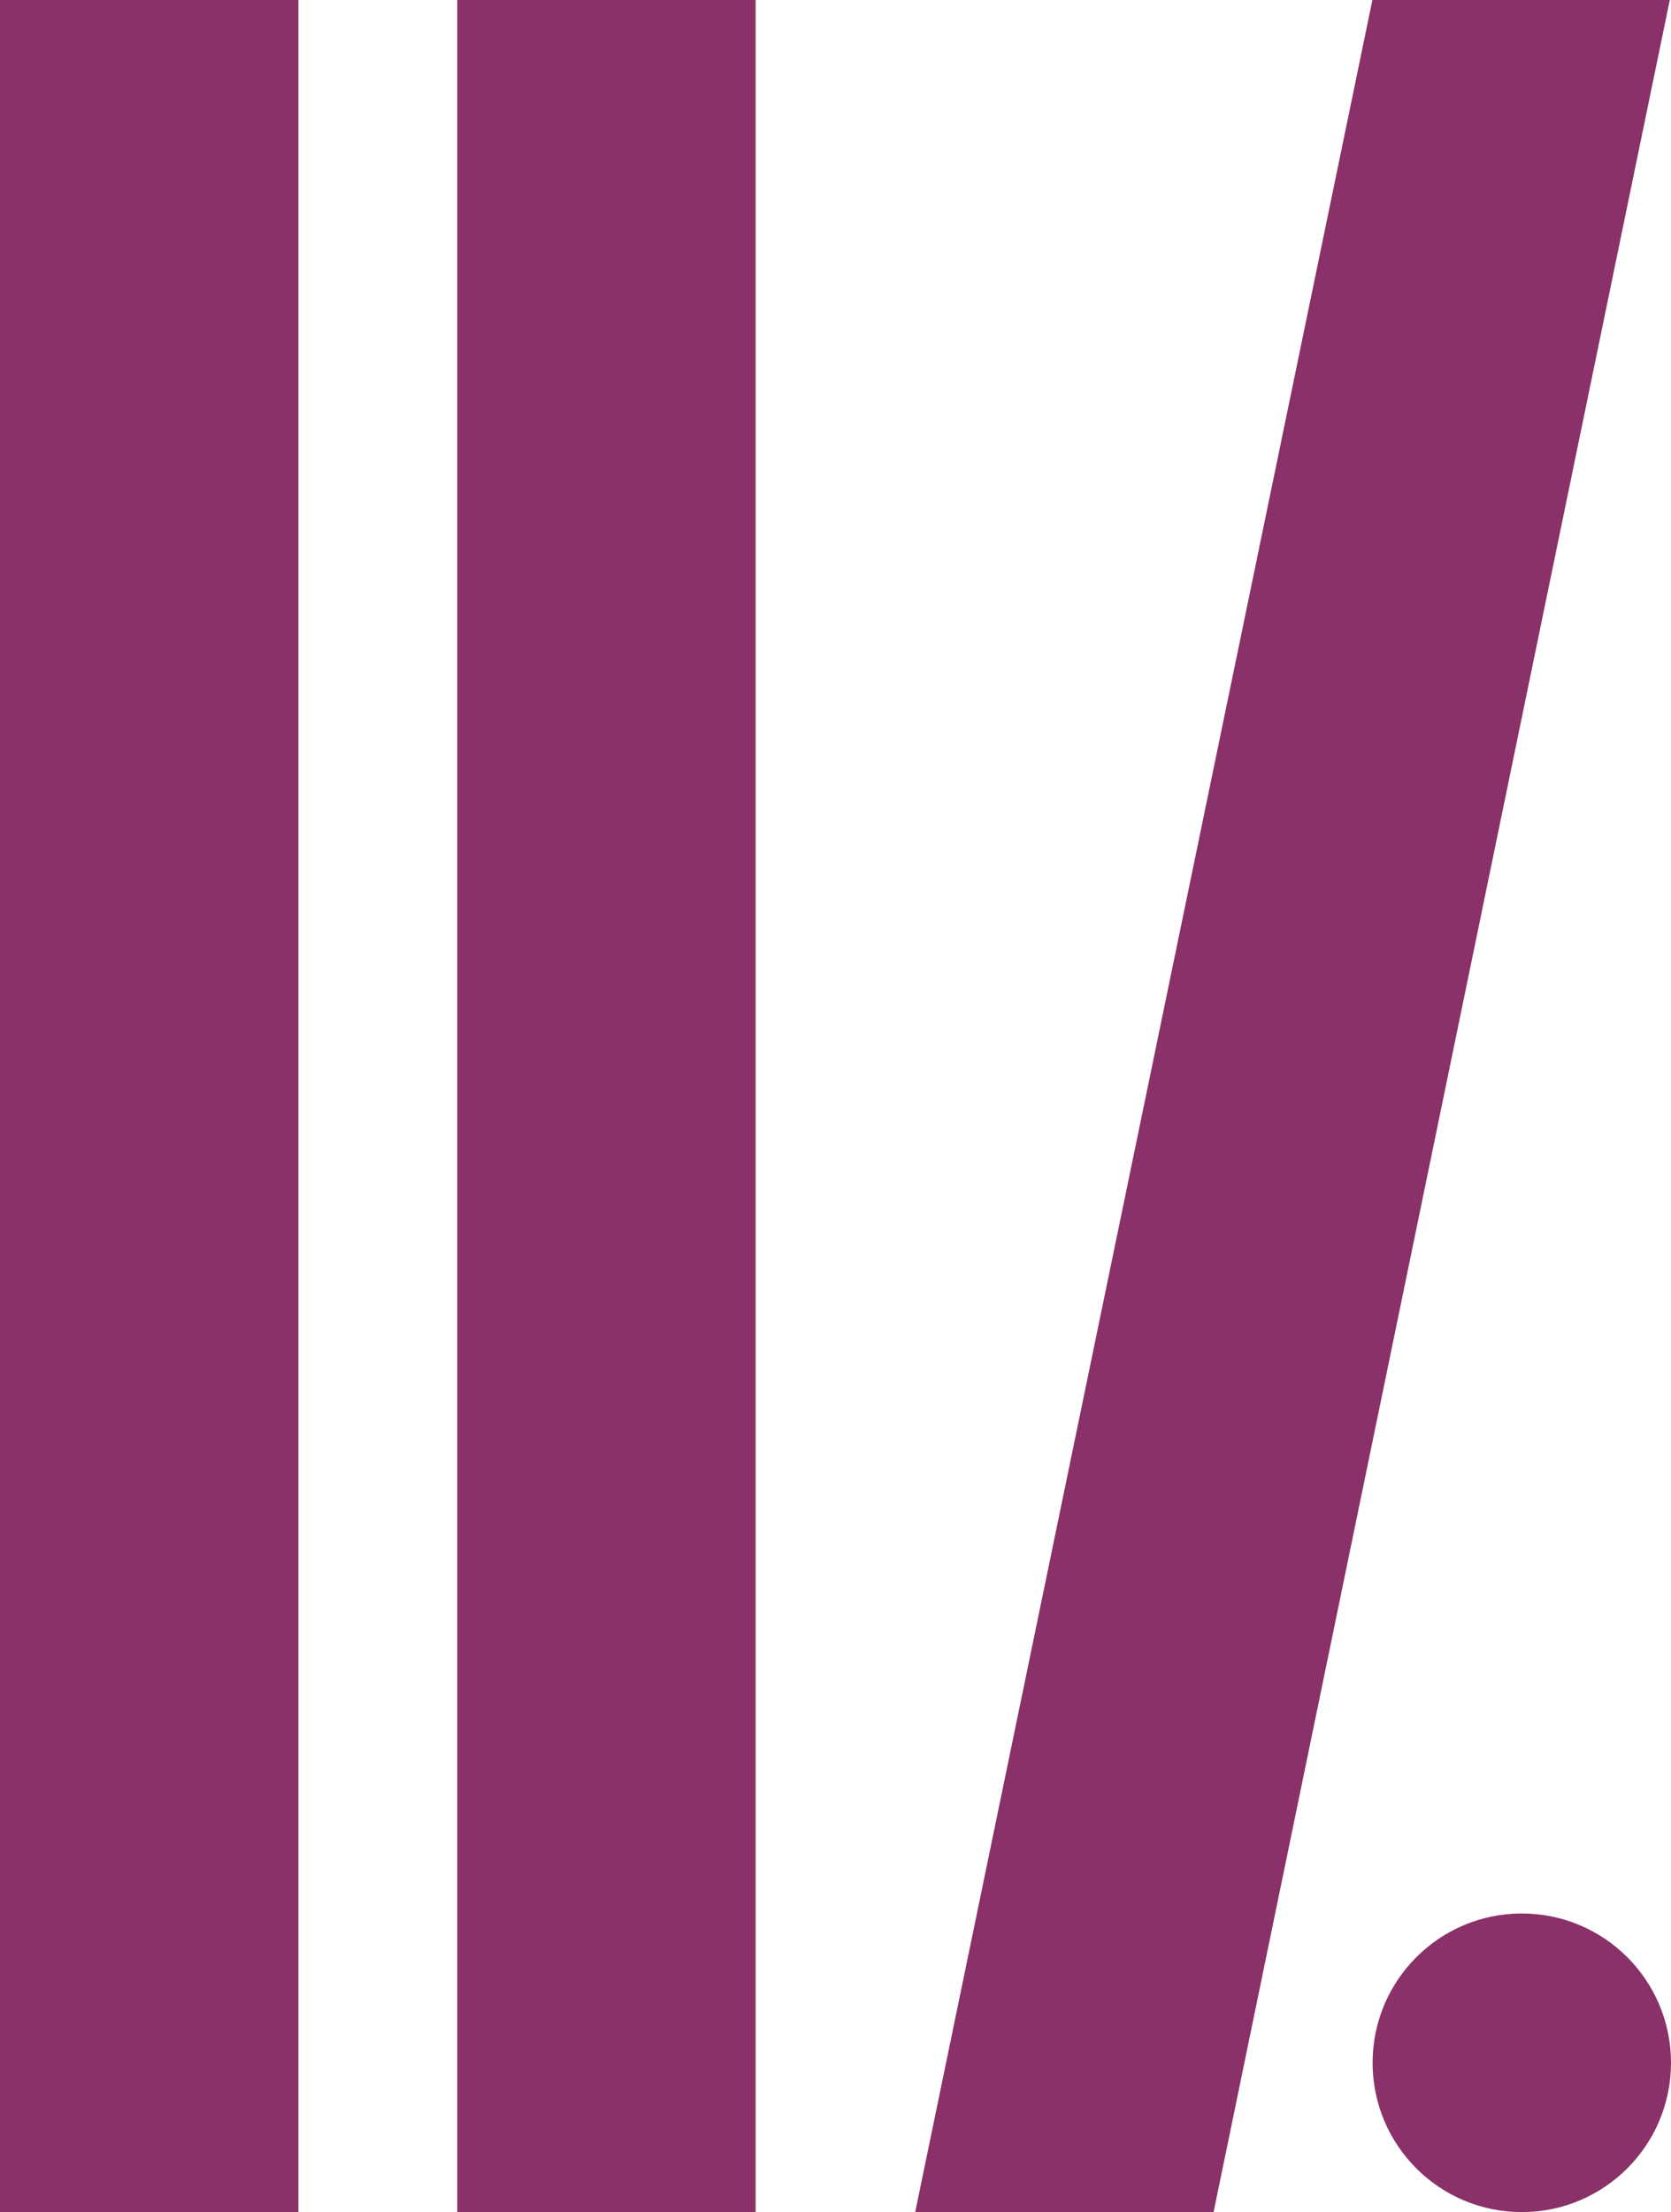 <svg xmlns="http://www.w3.org/2000/svg" viewBox="1800.4 -12061.3 1547.132 2046.635">
  <defs>
    <style>
      .cls-1 {
        fill: #893168;
      }
    </style>
  </defs>
  <g id="Group_2398" data-name="Group 2398" transform="translate(56.4 -13635.3)">
    <rect id="Rectangle_2063" data-name="Rectangle 2063" class="cls-1" width="276.274" height="2046.635" transform="translate(1744 1574)"/>
    <rect id="Rectangle_2064" data-name="Rectangle 2064" class="cls-1" width="276.274" height="2046.635" transform="translate(2167.356 1574)"/>
    <path id="Path_1855" data-name="Path 1855" class="cls-1" d="M423.307,0H698.654L276.274,2046.635H0Z" transform="translate(2591.356 1574)"/>
    <circle id="Ellipse_488" data-name="Ellipse 488" class="cls-1" cx="138.137" cy="138.137" r="138.137" transform="translate(3014.858 3344.361)"/>
  </g>
</svg>
